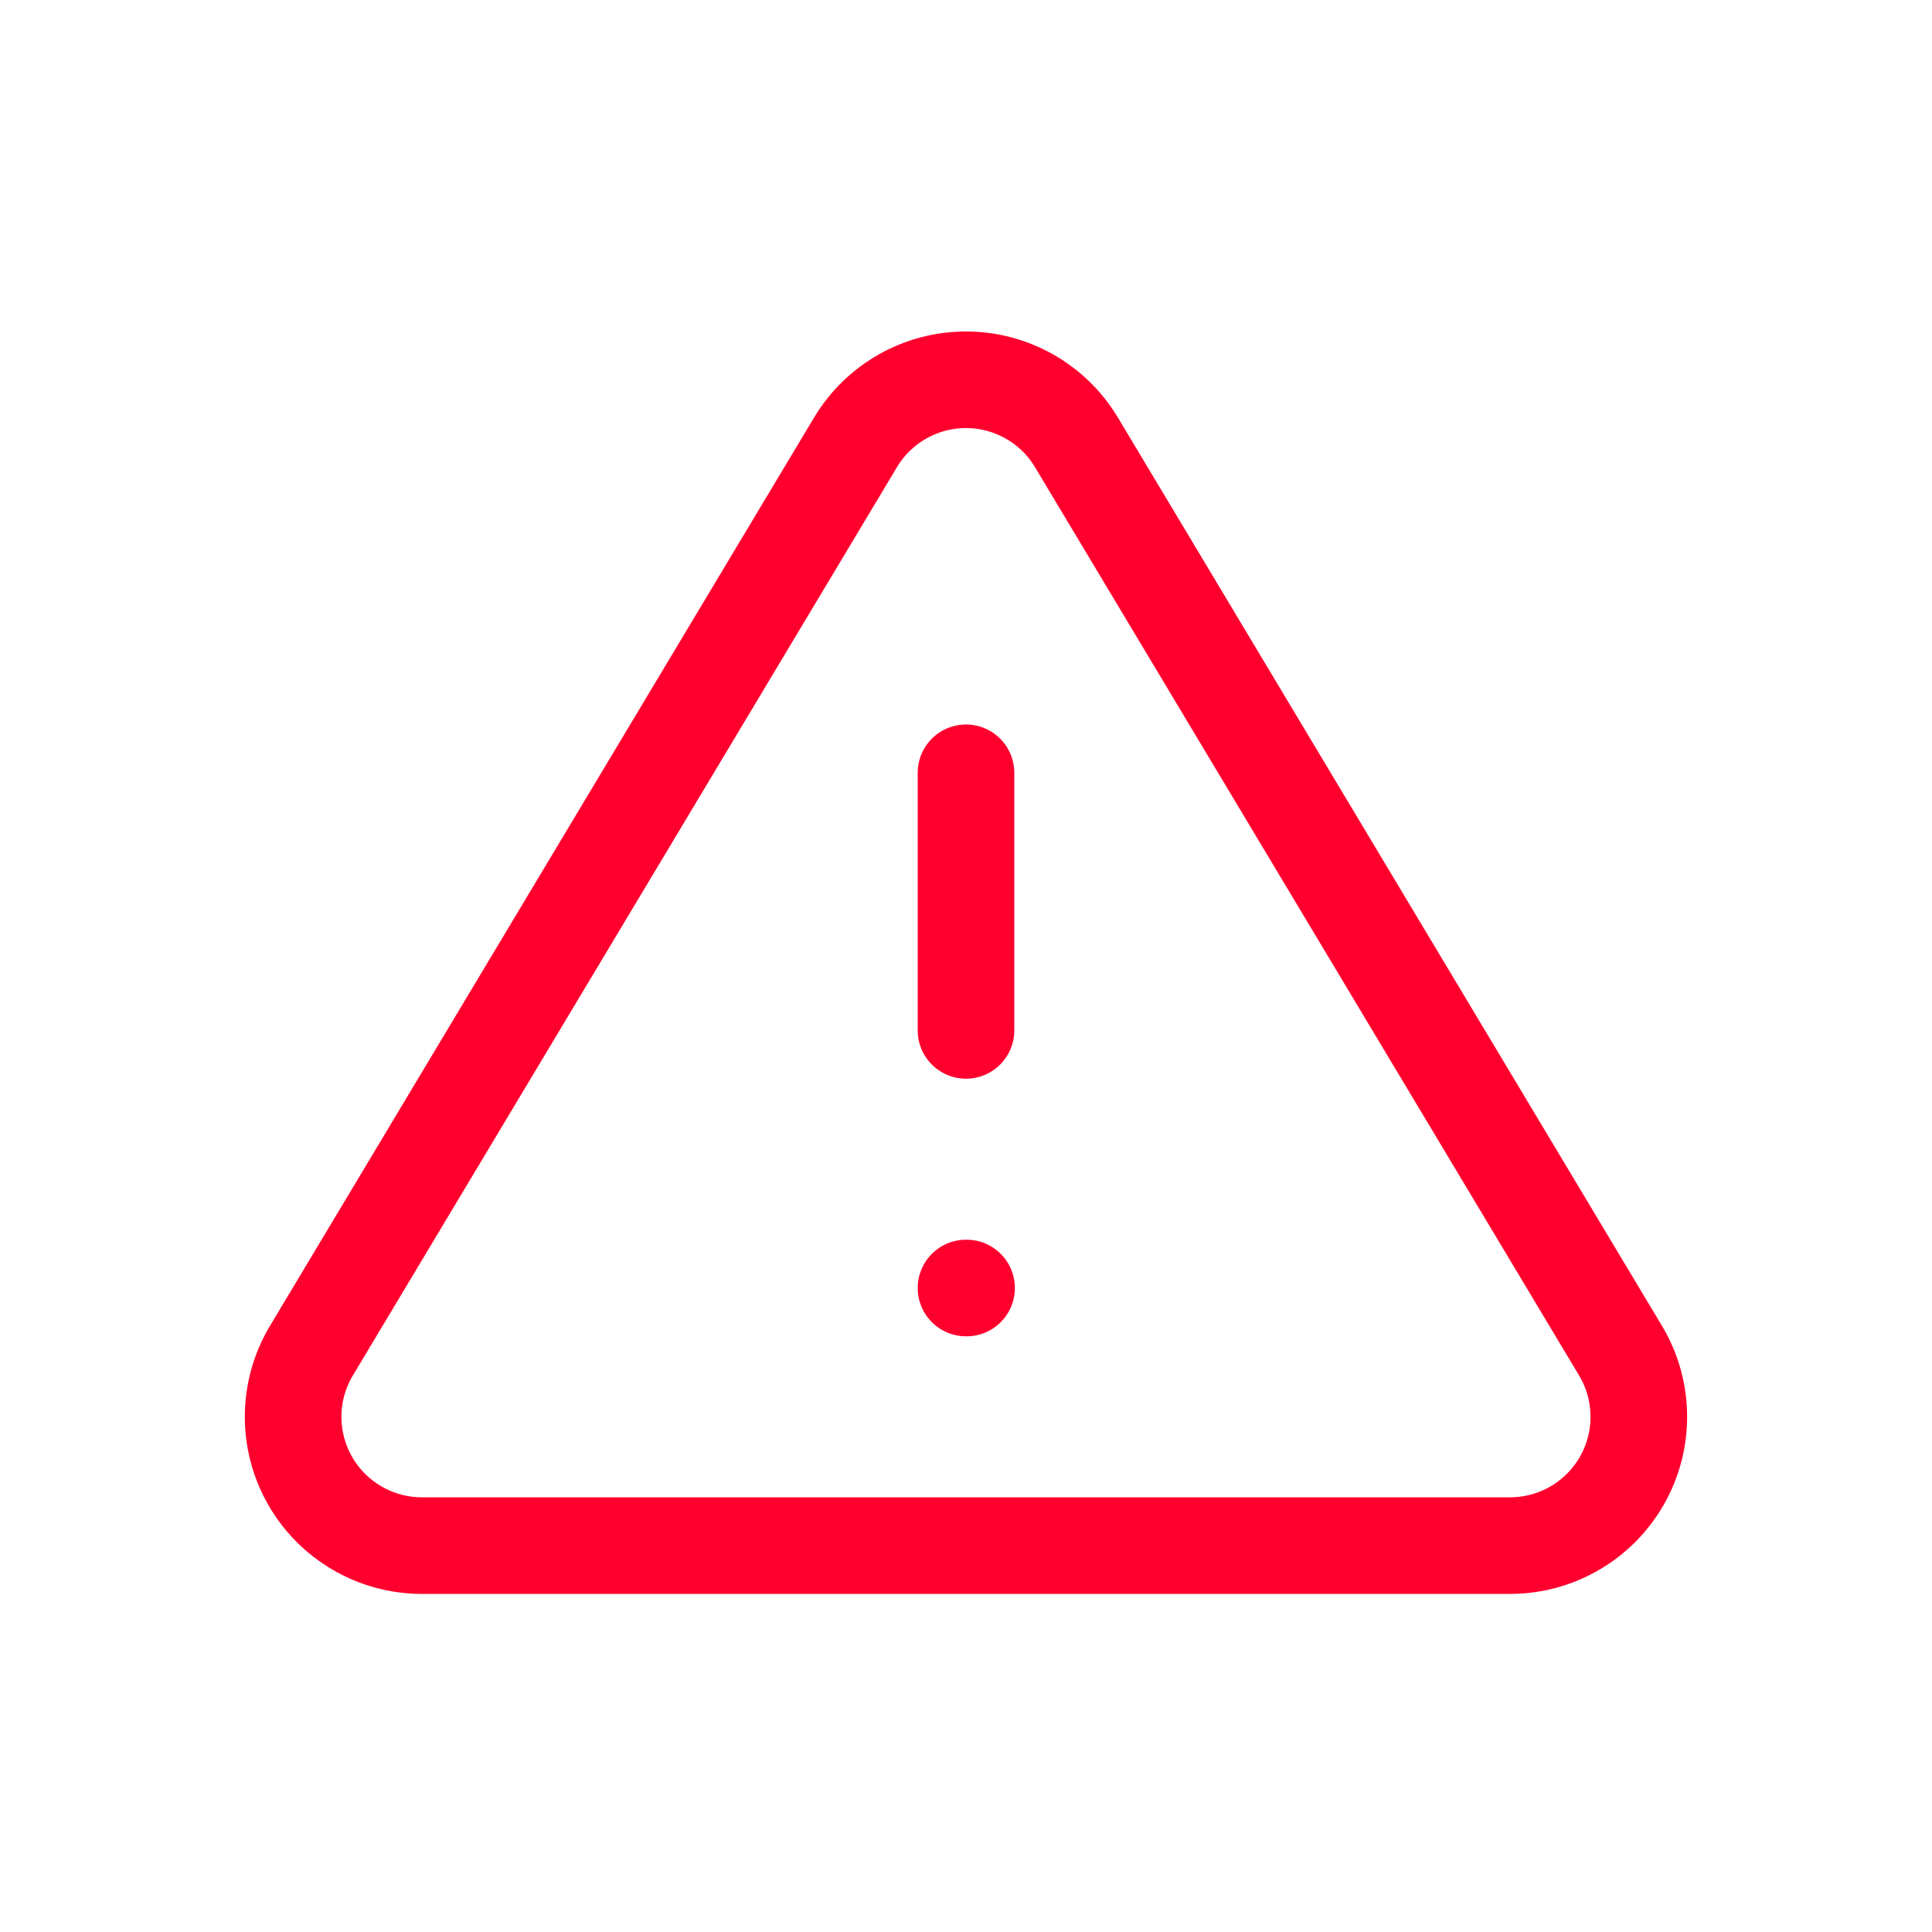 <svg width="100" height="100" viewBox="0 0 100 100" fill="none" xmlns="http://www.w3.org/2000/svg">
<path d="M44.299 22.867L16.065 70C15.483 71.008 15.175 72.151 15.172 73.315C15.169 74.479 15.47 75.624 16.047 76.635C16.623 77.646 17.454 78.489 18.458 79.079C19.461 79.67 20.601 79.987 21.765 80H78.232C79.396 79.987 80.536 79.67 81.54 79.079C82.543 78.489 83.374 77.646 83.951 76.635C84.527 75.624 84.829 74.479 84.825 73.315C84.822 72.151 84.514 71.008 83.932 70L55.699 22.867C55.104 21.887 54.268 21.077 53.269 20.515C52.271 19.953 51.144 19.657 49.999 19.657C48.853 19.657 47.726 19.953 46.728 20.515C45.73 21.077 44.893 21.887 44.299 22.867Z" stroke="#FF002E" stroke-width="5" stroke-linecap="round" stroke-linejoin="round"/>
<path d="M50 40V53.333" stroke="#FF002E" stroke-width="5" stroke-linecap="round" stroke-linejoin="round"/>
<path d="M50 66.667H50.03" stroke="#FF002E" stroke-width="5" stroke-linecap="round" stroke-linejoin="round"/>
</svg>
